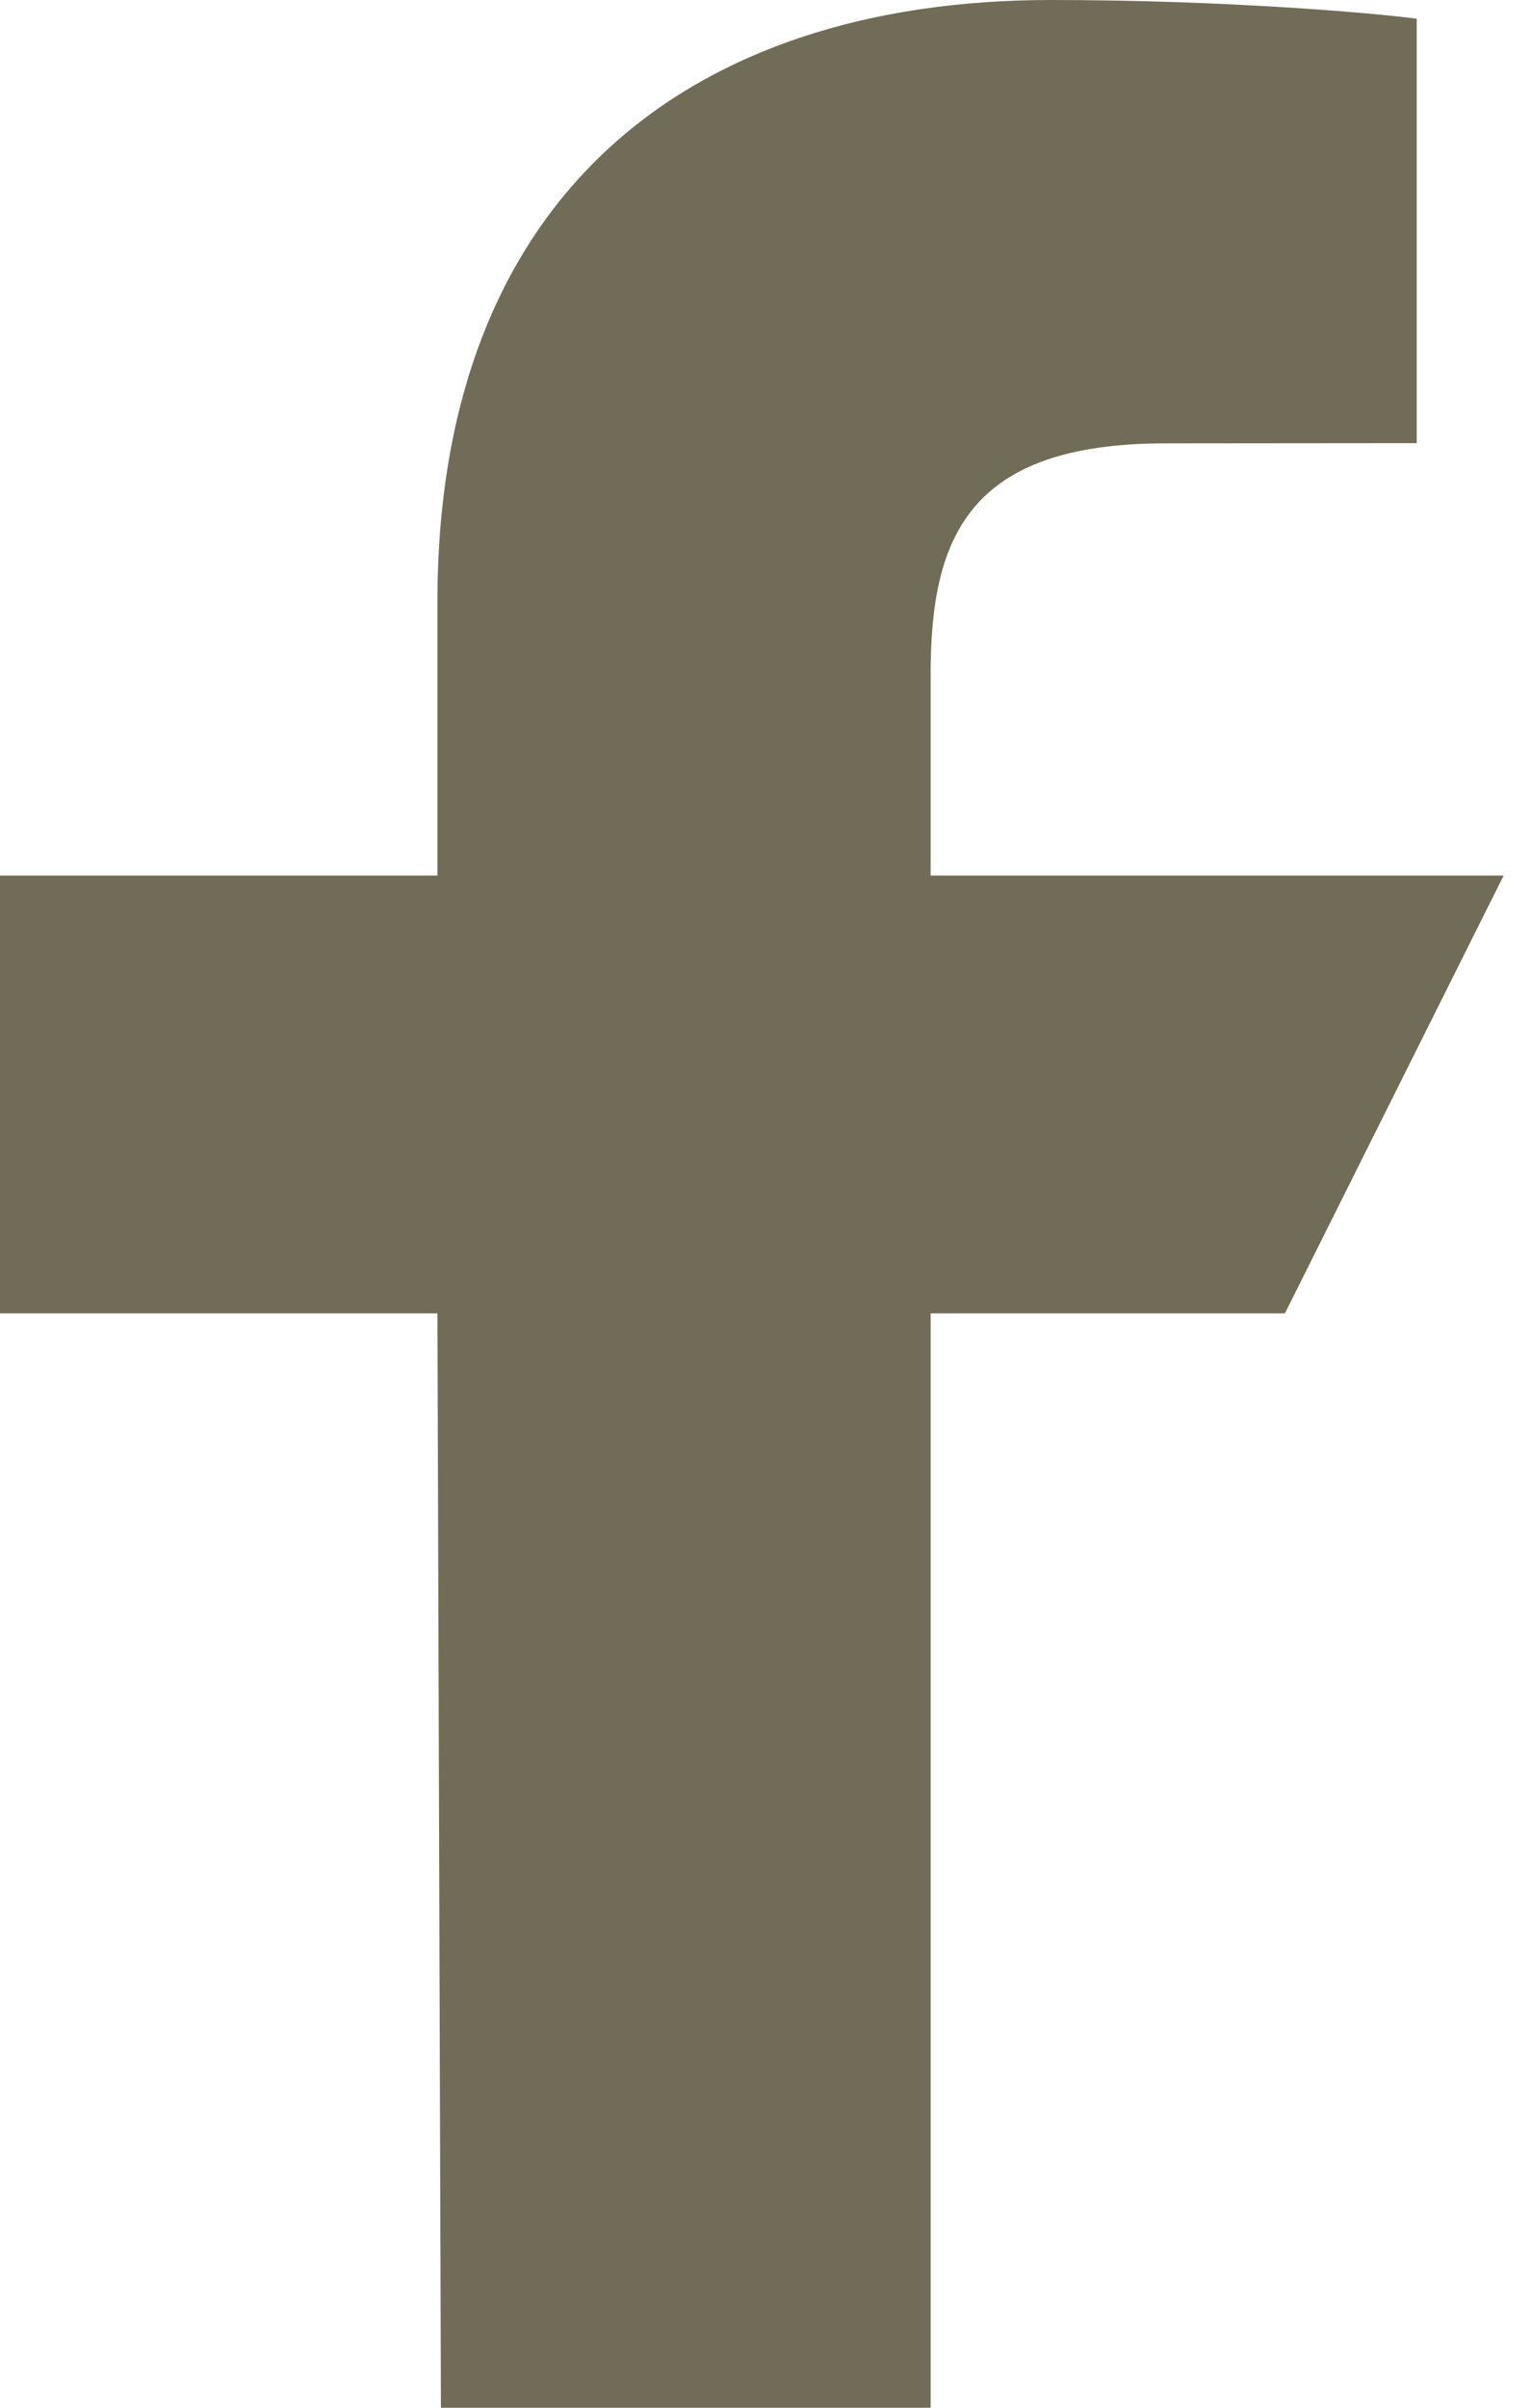 <svg width="14" height="22" viewBox="0 0 14 22" fill="none" xmlns="http://www.w3.org/2000/svg">
<path d="M4.032 22L4 12H0V8H4V5.5C4 1.789 6.298 0 9.609 0C11.195 0 12.558 0.118 12.955 0.171V4.049L10.659 4.051C8.858 4.051 8.51 4.906 8.51 6.162V8H13.75L11.75 12H8.51V22H4.032Z" fill="#716C57"/>
</svg>
